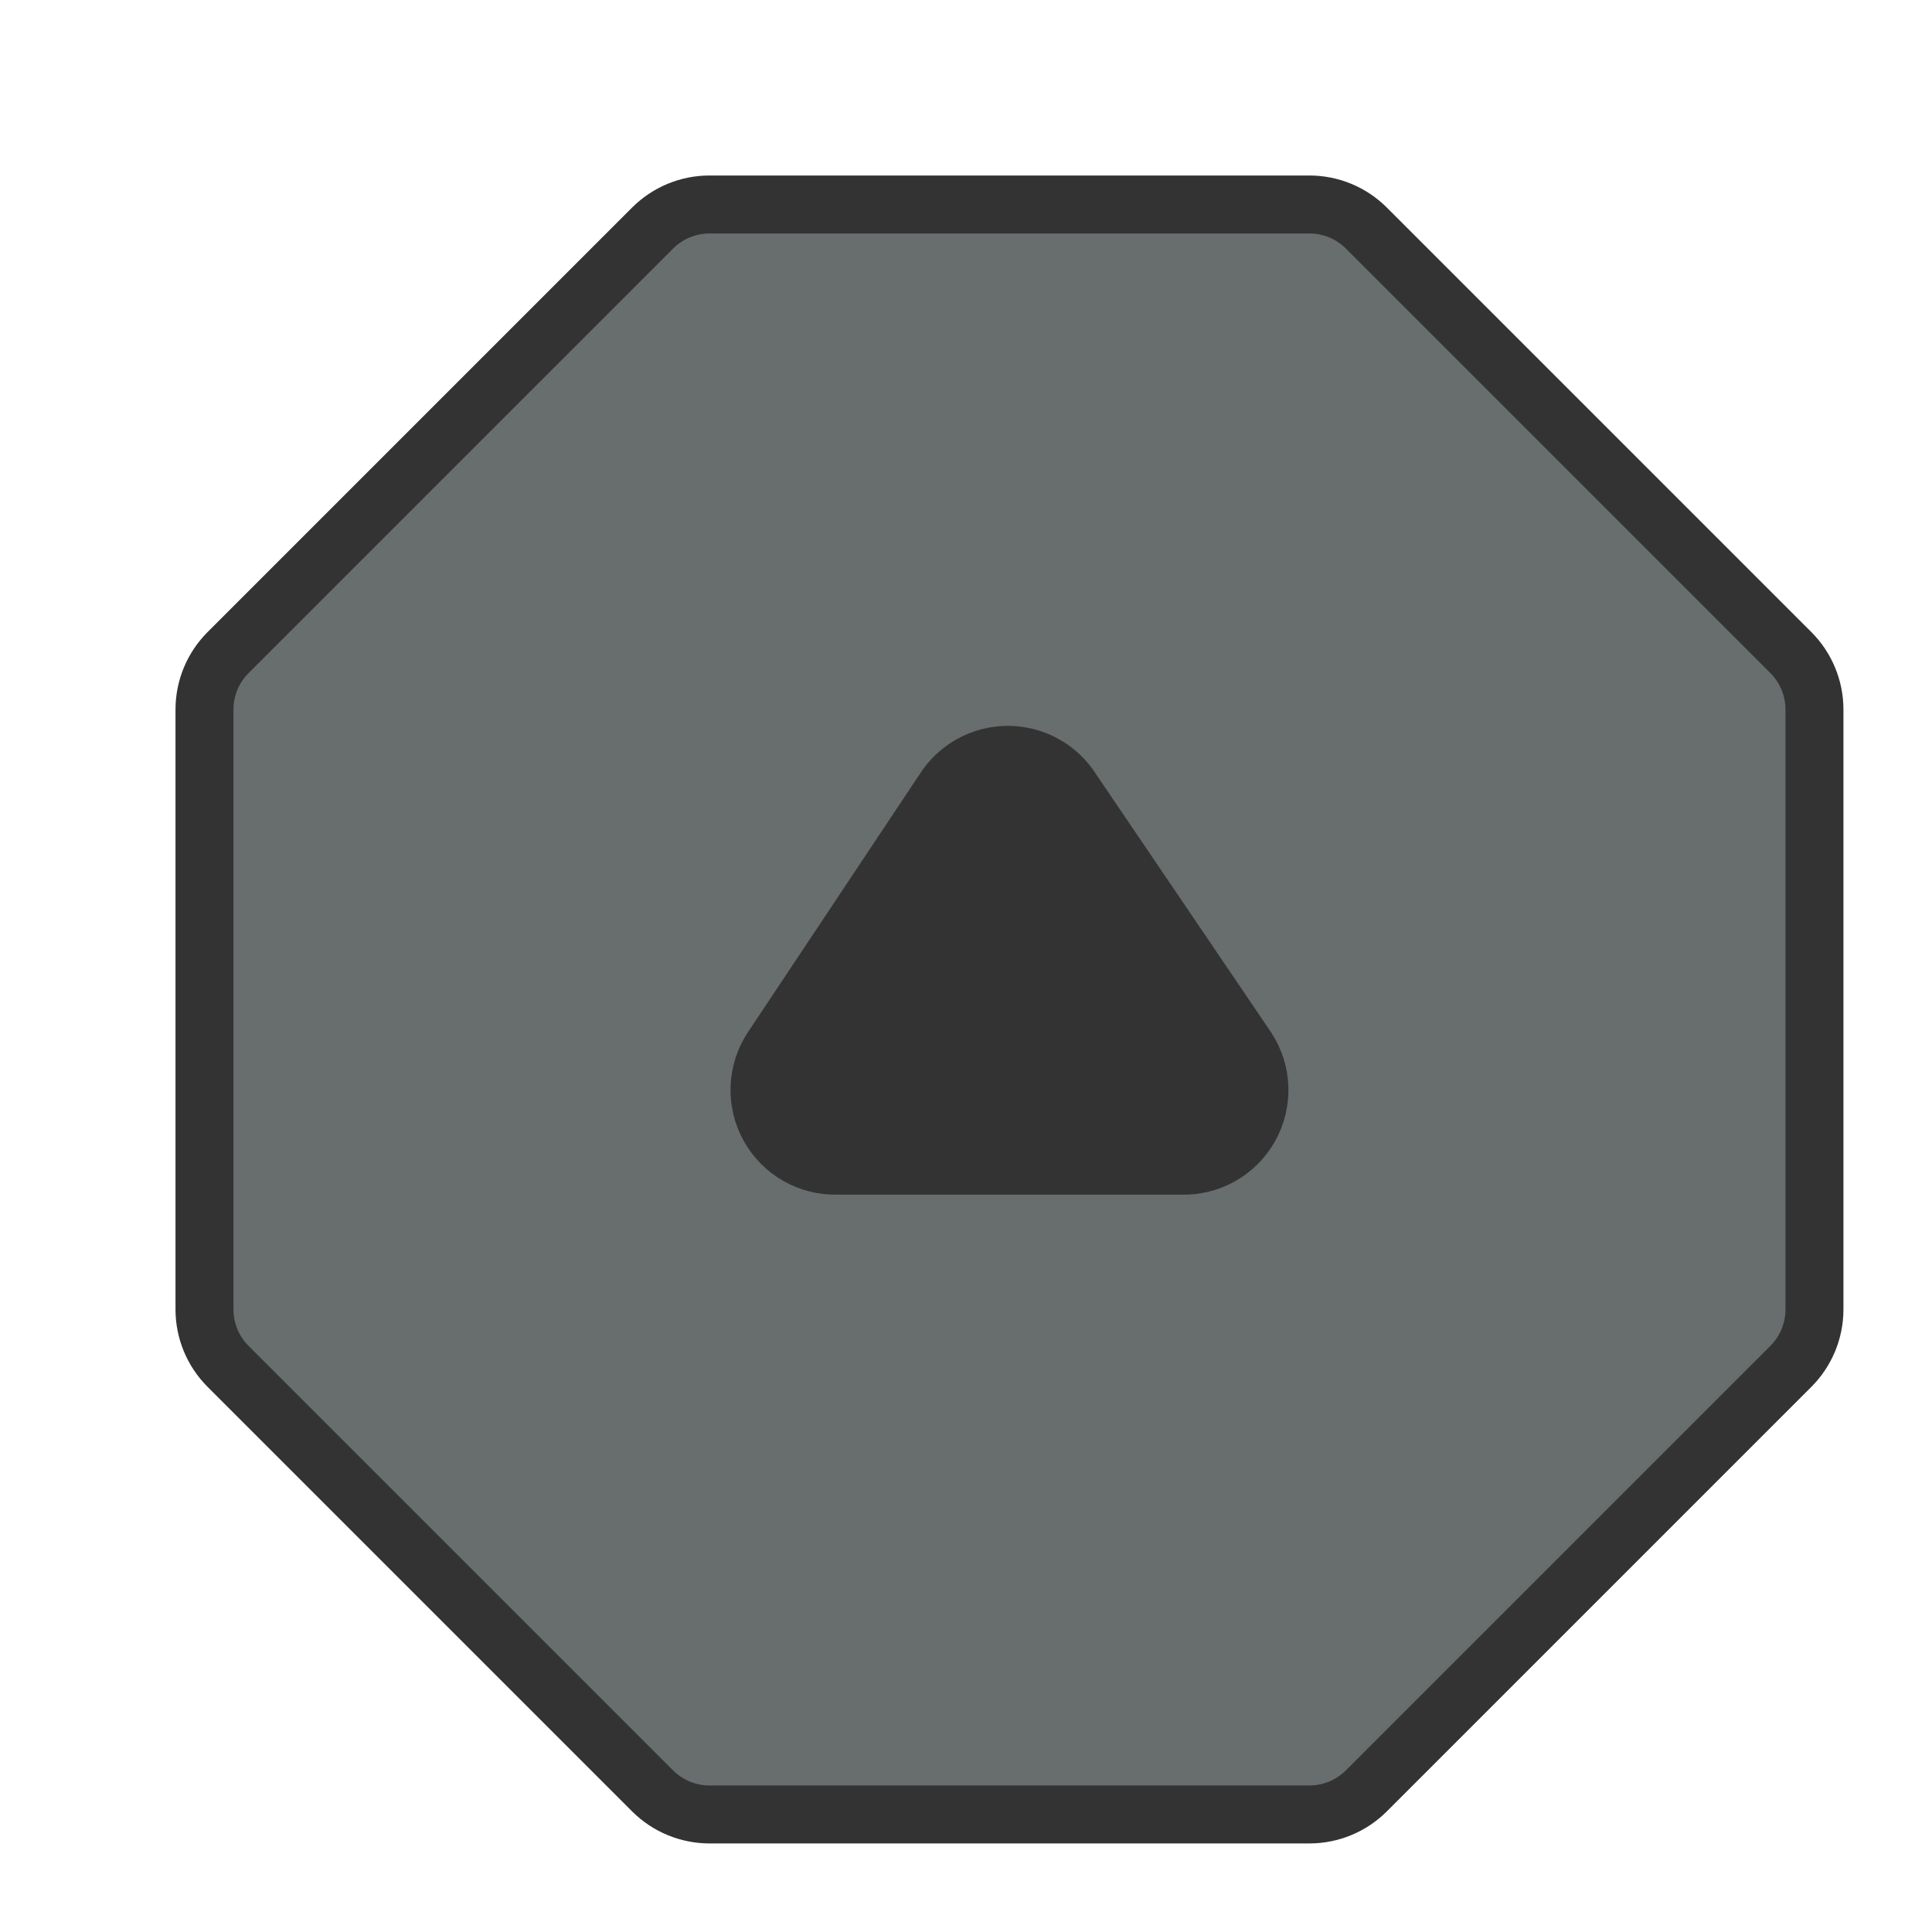 <!--<?xml version="1.0" encoding="UTF-8"?>-->
<!--<svg xmlns="http://www.w3.org/2000/svg" xmlns:xlink="http://www.w3.org/1999/xlink" width="200px" height="200px" viewBox="0 0 200 200" version="1.1">-->
<!--<g id="surface1">-->
<!--<path style=" stroke:none;fill-rule:nonzero;fill:rgb(0%,0%,0%);fill-opacity:1;" d="M 180.917969 63.082031 L 137 19.082031 C 135.402344 17.5625 133.289062 16.699219 131.082031 16.667969 L 68.917969 16.667969 C 66.710938 16.699219 64.597656 17.5625 63 19.082031 L 19.082031 63.082031 C 17.542969 64.636719 16.675781 66.730469 16.667969 68.917969 L 16.667969 131.082031 C 16.675781 133.269531 17.542969 135.363281 19.082031 136.917969 L 63 180.917969 C 64.597656 182.4375 66.710938 183.300781 68.917969 183.332031 L 131.082031 183.332031 C 133.289062 183.300781 135.402344 182.4375 137 180.917969 L 180.917969 136.917969 C 182.457031 135.363281 183.324219 133.269531 183.332031 131.082031 L 183.332031 68.917969 C 183.324219 66.730469 182.457031 64.636719 180.917969 63.082031 Z M 180.917969 63.082031 "/>-->
<!--<path style=" stroke:none;fill-rule:nonzero;fill:rgb(17.254902%,66.27451%,73.72549%);fill-opacity:1;" d="M 106.917969 77.082031 L 125 103.75 C 126.71875 106.351562 126.835938 109.699219 125.3125 112.417969 C 123.785156 115.136719 120.867188 116.777344 117.75 116.667969 L 82.25 116.667969 C 79.132812 116.777344 76.214844 115.136719 74.6875 112.417969 C 73.164062 109.699219 73.28125 106.351562 75 103.75 L 92.75 77.082031 C 94.269531 74.632812 96.949219 73.140625 99.832031 73.140625 C 102.71875 73.140625 105.398438 74.632812 106.917969 77.082031 Z M 106.917969 77.082031 "/>-->
<!--</g>-->
<!--</svg>-->
<svg height="200" viewBox="0 0 200 200" width="200" xmlns="http://www.w3.org/2000/svg">
    <filter id="a" height="150%" width="150%">
        <feGaussianBlur in="SourceAlpha" result="blur" stdDeviation="3"/>
        <feColorMatrix in="blur" result="blurAlpha" values="2 0 0 0 0 0 2 0 0 0 0 0 2 0 0 0 0 0 0.5 0"/>
        <feOffset dx="4.5" dy="4.5" in="blurAlpha" result="offsetBlur"/>
        <feBlend in="SourceGraphic" in2="offsetBlur"/>
    </filter>
<path d="M 180.918 63.082 L 136.918 19.082 C 135.363 17.543 133.27 16.676 131.082 16.668 L 68.918 16.668 C 66.73 16.676 64.637 17.543 63.082 19.082 L 19.082 63.082 C 17.543 64.637 16.676 66.73 16.668 68.918 L 16.668 131.082 C 16.676 133.27 17.543 135.363 19.082 136.918 L 63.082 180.918 C 64.637 182.457 66.73 183.324 68.918 183.332 L 131.082 183.332 C 133.27 183.324 135.363 182.457 136.918 180.918 L 180.918 136.918 C 182.457 135.363 183.324 133.27 183.332 131.082 L 183.332 68.918 C 183.324 66.73 182.457 64.637 180.918 63.082 Z M 180.918 63.082 "
          fill="#686d6e" fill-rule="evenodd" stroke="#333" stroke-width="6" stroke-linejoin="bevel" filter="url(#a)"/>
<path d="M 106.918 77.082 L 125 103.75 C 126.719 106.352 126.836 109.699 125.312 112.418 C 123.785 115.137 120.867 116.777 117.75 116.668 L 82.25 116.668 C 79.133 116.777 76.215 115.137 74.688 112.418 C 73.164 109.699 73.281 106.352 75 103.75 L 92.75 77.082 C 94.27 74.633 96.949 73.141 99.832 73.141 C 102.719 73.141 105.398 74.633 106.918 77.082 Z M 106.918 77.082 9"
      fill="#333" fill-rule="evenodd" stroke="#333" stroke-width="5" stroke-linejoin="bevel" filter="url(#a)"/>
</svg>
